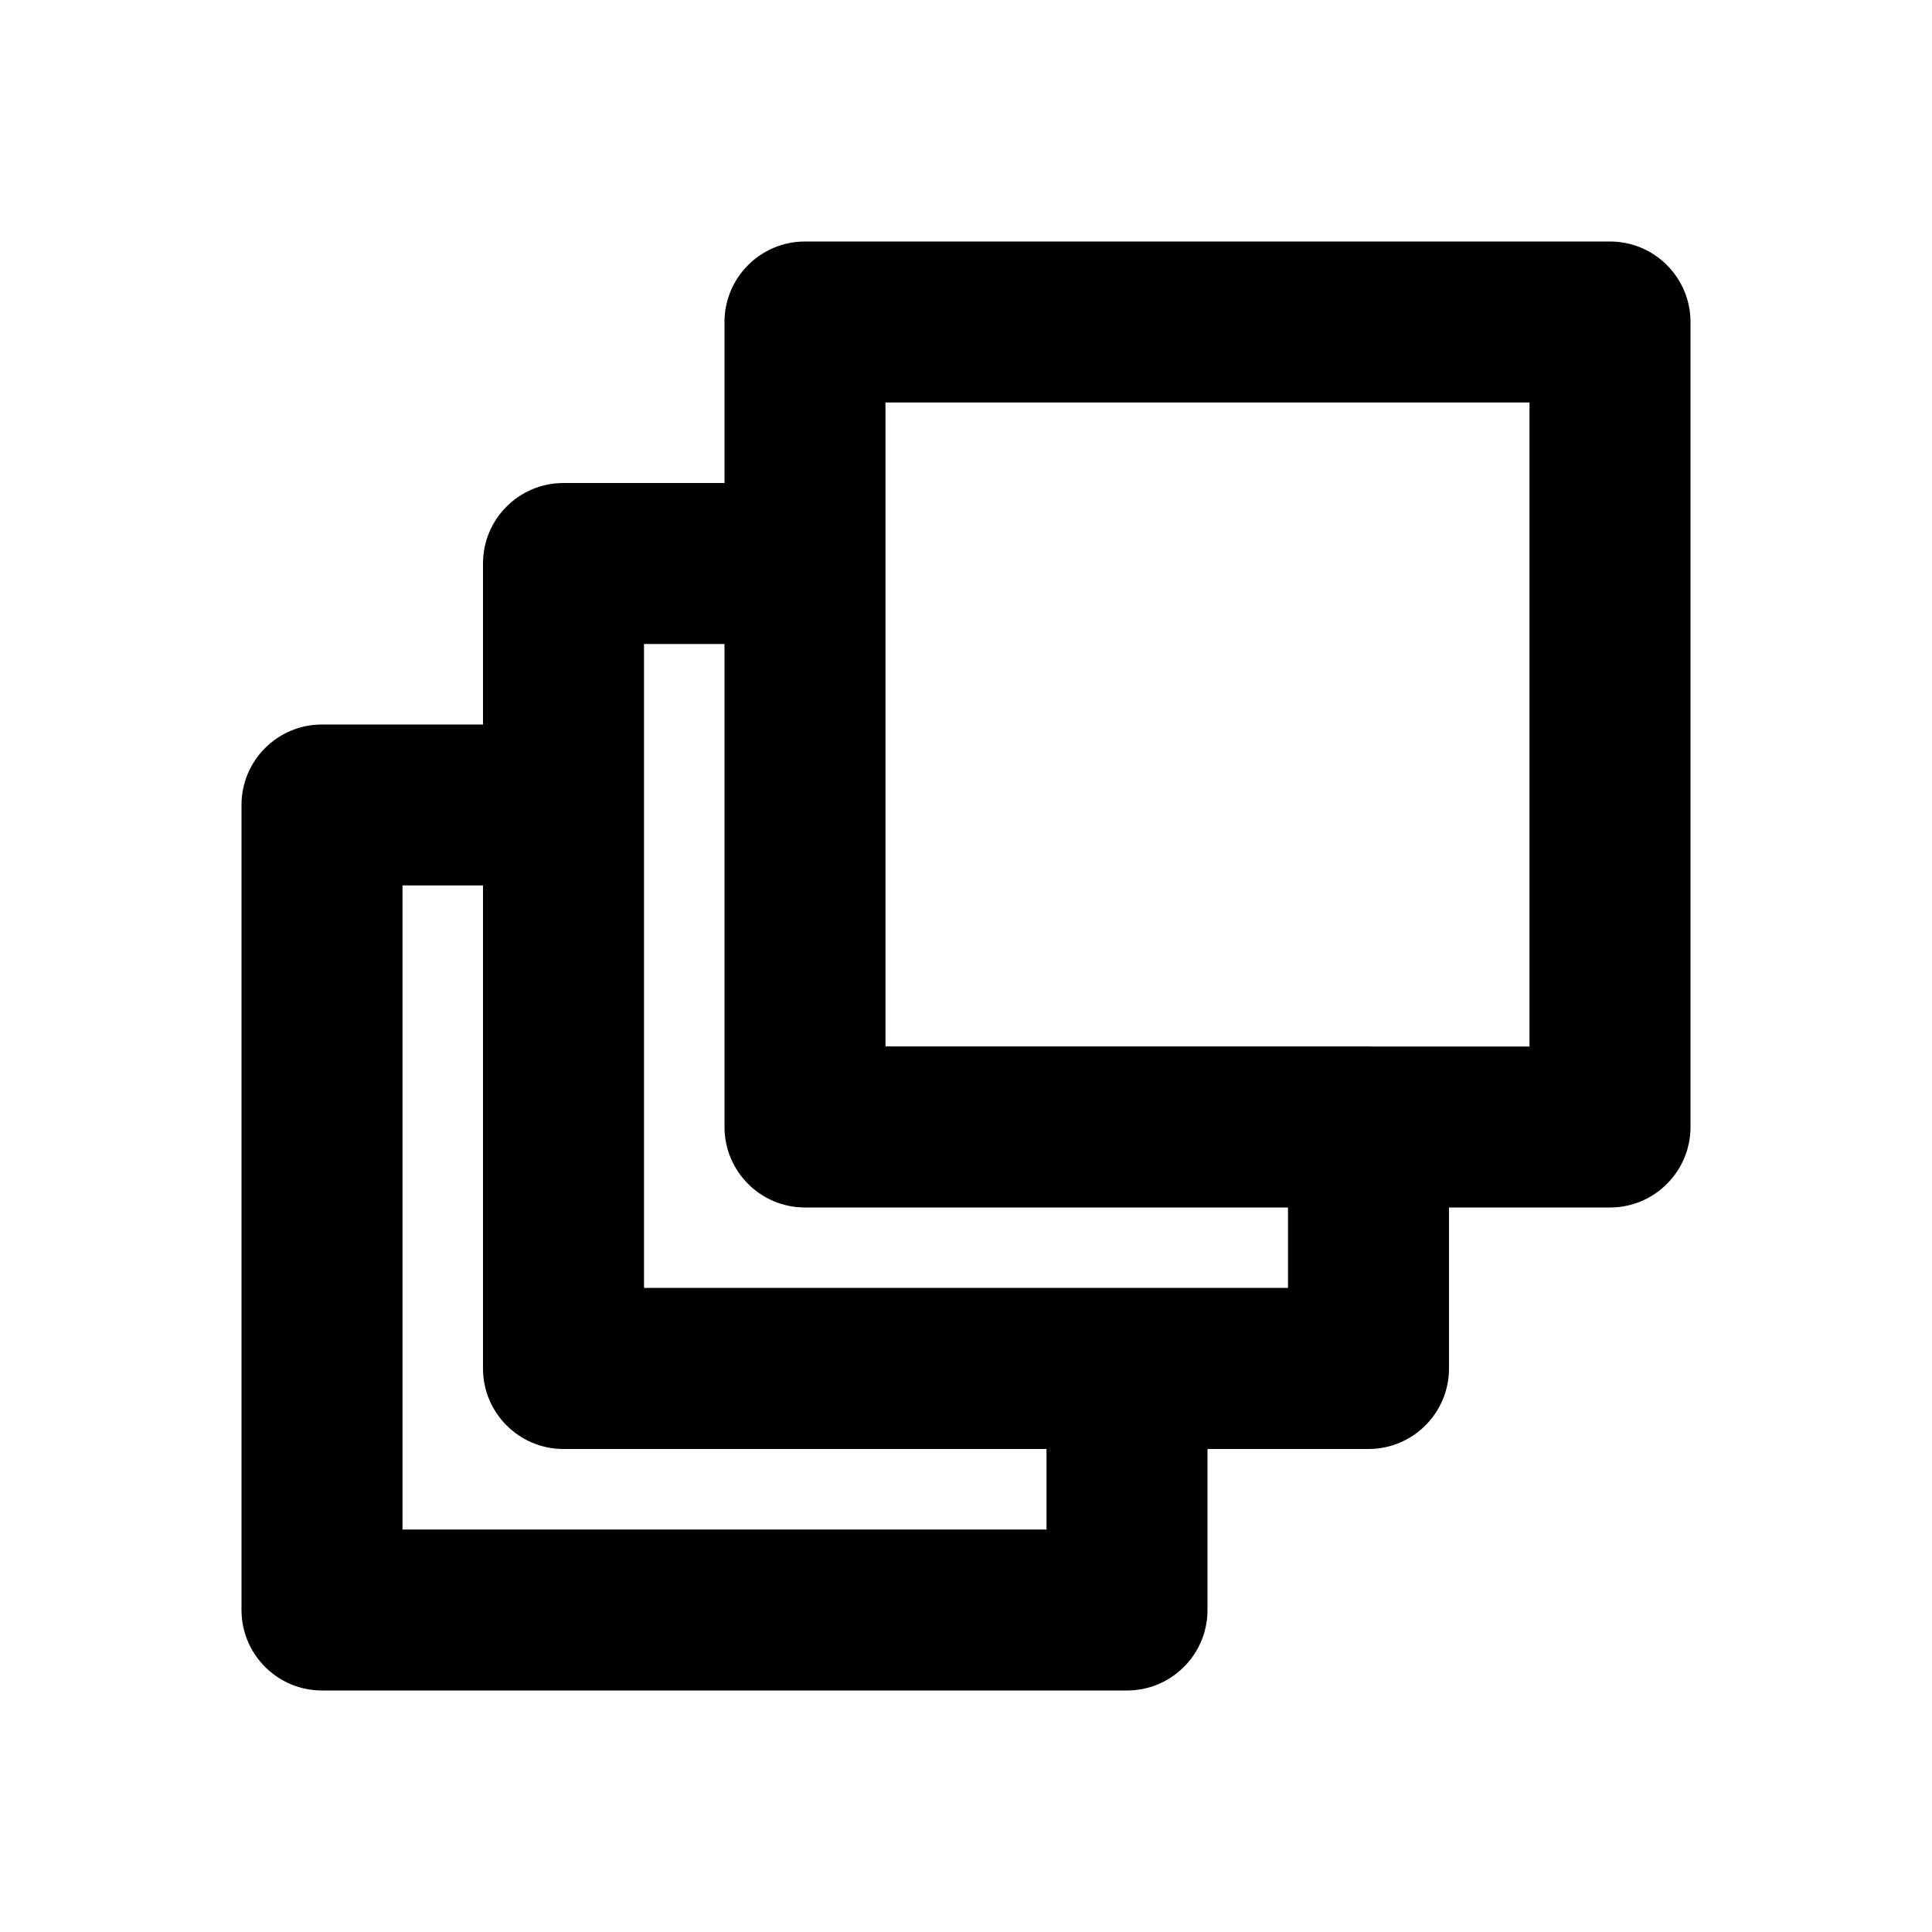 <svg width="24" height="24" viewBox="0 0 24 24" xmlns="http://www.w3.org/2000/svg">
<path d="M9 6V4C9 3.448 9.448 3 10 3H20C20.552 3 21 3.448 21 4V14C21 14.552 20.552 15 20 15H18V17C18 17.552 17.552 18 17 18H15V20C15 20.552 14.552 21 14 21H4C3.448 21 3 20.552 3 20V10C3 9.447 3.448 9 4 9H6V7C6 6.447 6.448 6 7 6H9ZM19 13V5H11V12.999H17C17.011 12.999 17.021 13 17.032 13H19ZM13 18H7C6.448 18 6 17.552 6 17V16.031C6 16.021 6 16.01 6 15.999V10.999H5V19H13V18ZM16 15.999V15H10C9.448 15 9 14.552 9 14V13.031C9 13.021 9 13.01 9 12.999V8H8V15.999H16Z" />
</svg>